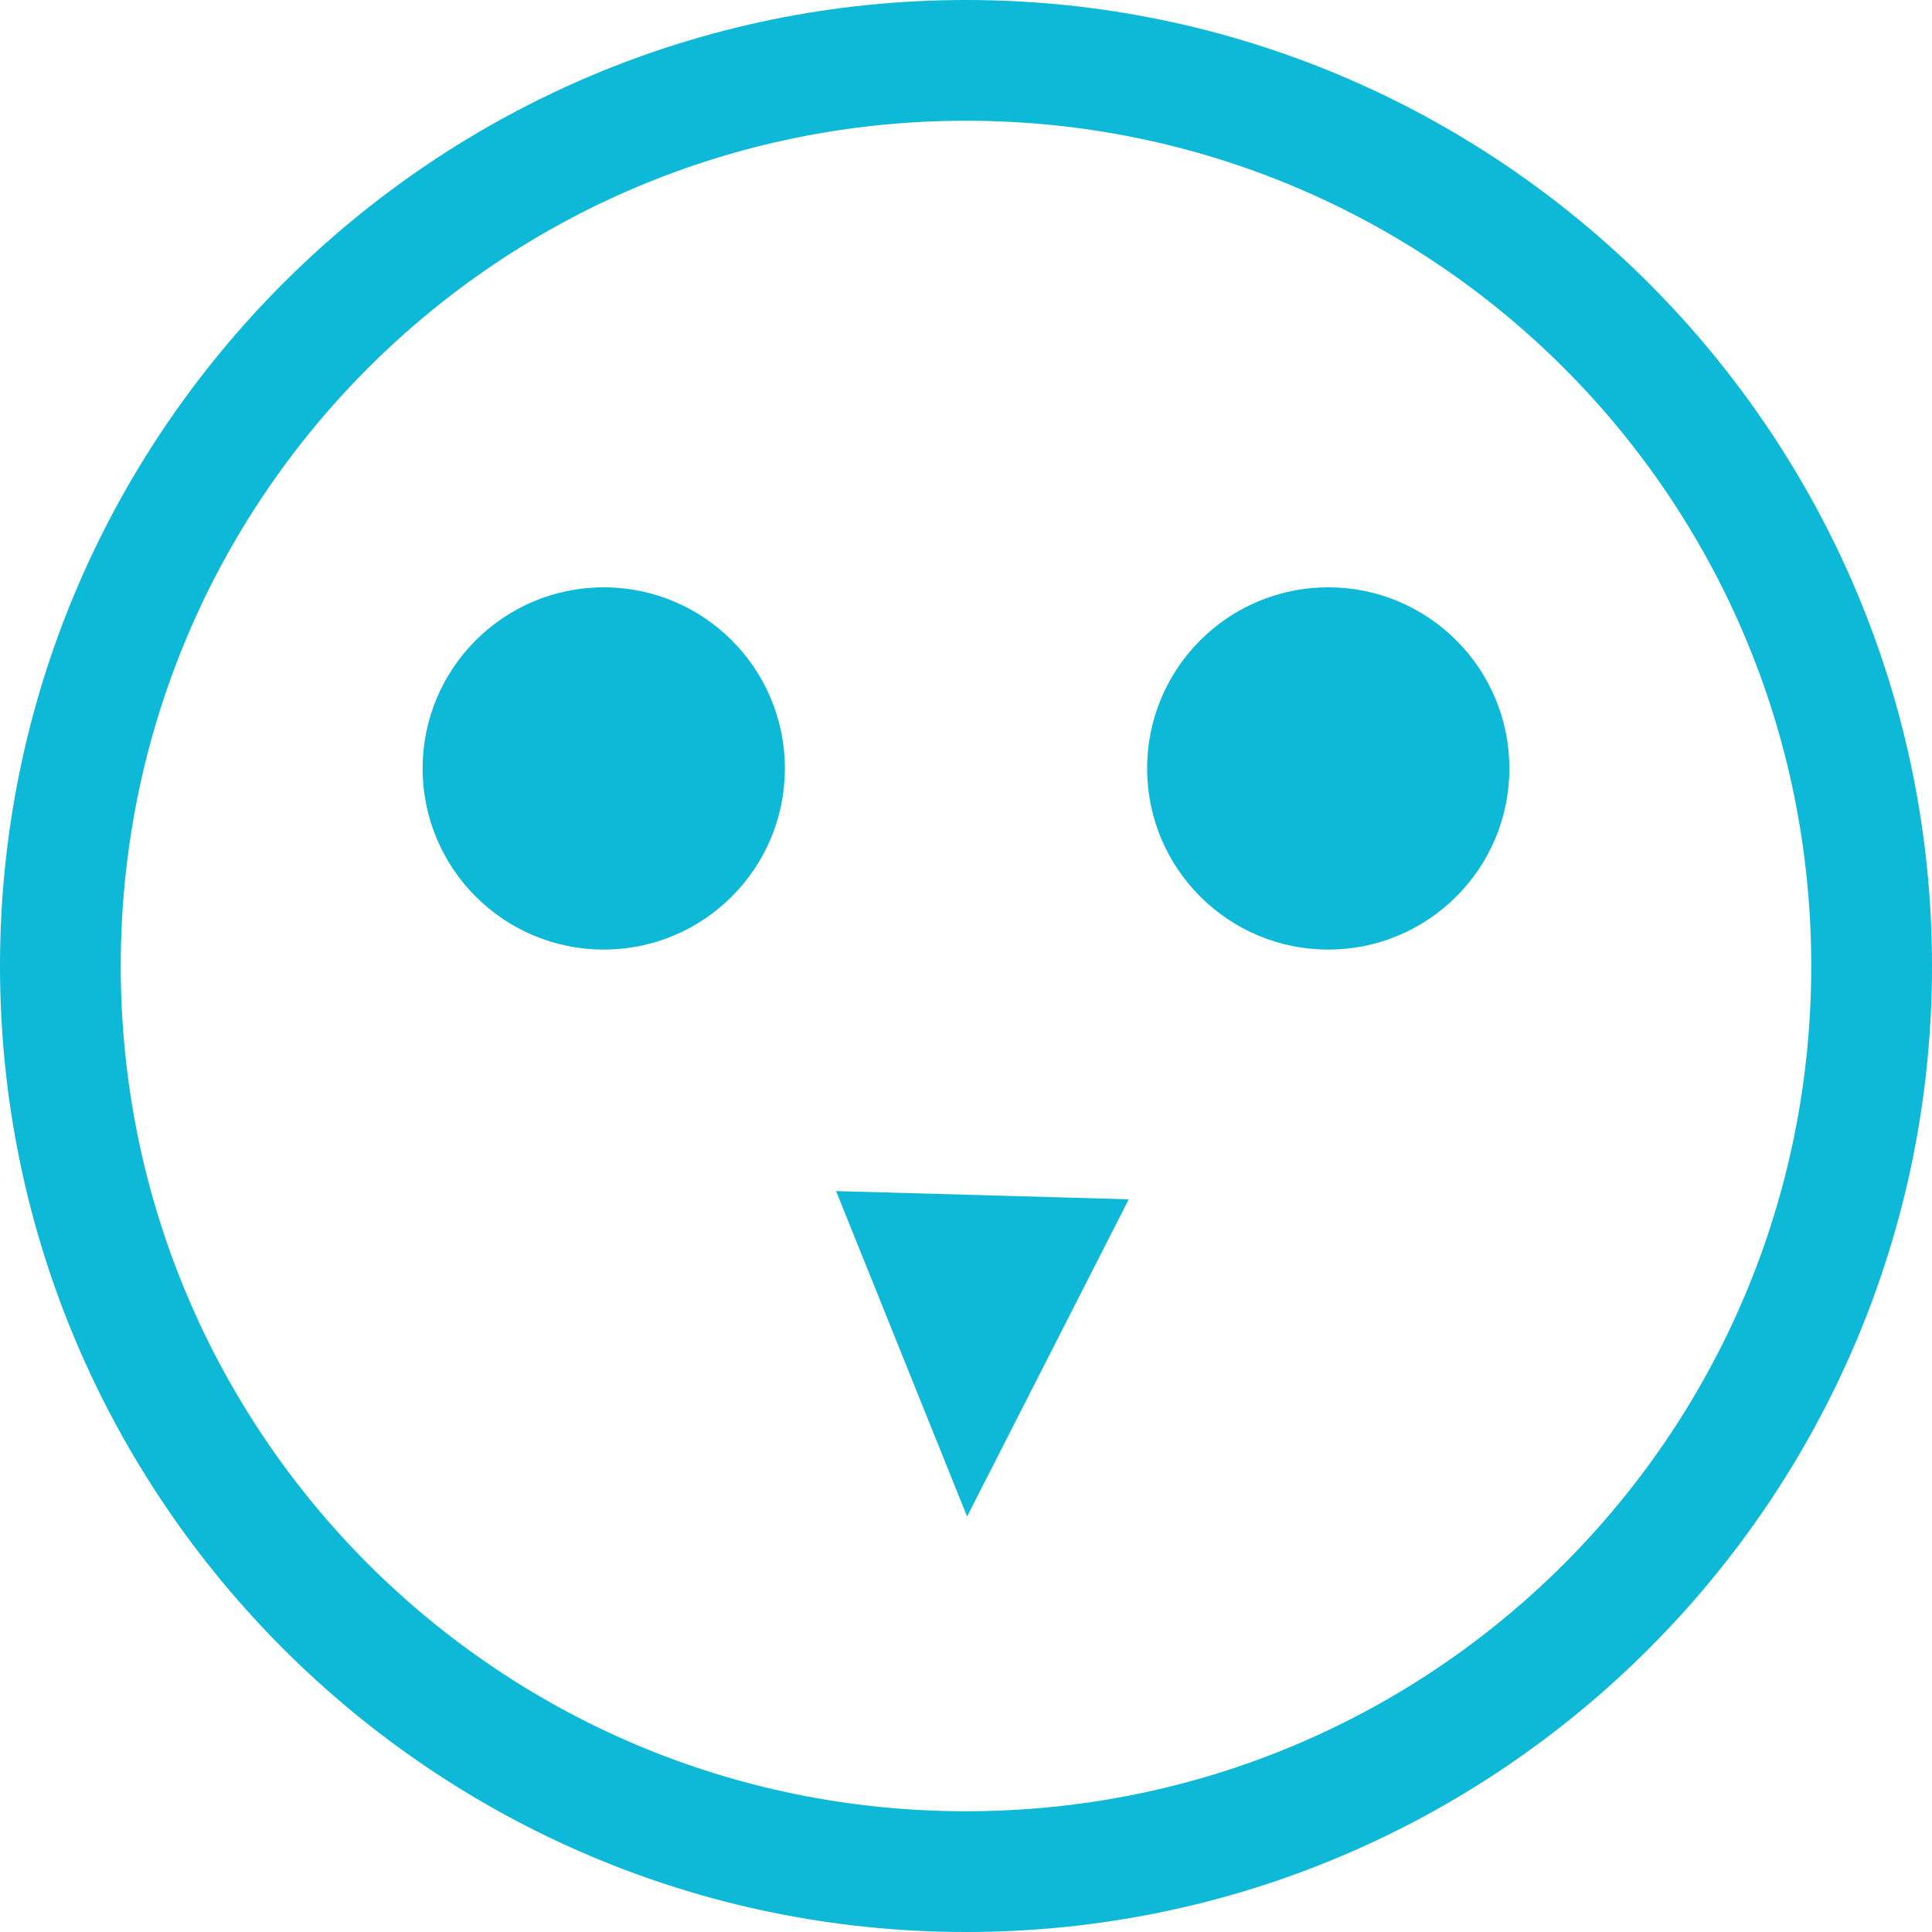 <svg xmlns="http://www.w3.org/2000/svg" width="16" height="16" version="1.1">
 <g color="#0db9d7" transform="translate(-1088 -74)">
  <path d="m 1096,74 c -4.412,0 -8,3.588 -8,8 0,4.412 3.588,8 8,8 4.412,0 8,-3.588 8,-8 0,-4.412 -3.588,-8 -8,-8 z m 0,1 c 3.872,0 7,3.128 7,7 0,3.872 -3.128,7 -7,7 -3.872,0 -7,-3.128 -7,-7 0,-3.872 3.128,-7 7,-7 z m 2.022,3.496 c -6.681,7.669 -3.341,3.835 0,0 z m -3.098,5.368 1.085,2.695 1.339,-2.627 z" overflow="visible" style="fill:#0db9d7"/>
  <g transform="translate(-0.364)">
   <circle cx="1093.364" cy="80.364" r="1.5" style="fill:#0db9d7"/>
   <circle style="fill:#0db9d7" cx="1099.364" cy="80.364" r="1.5"/>
  </g>
 </g>
</svg>
